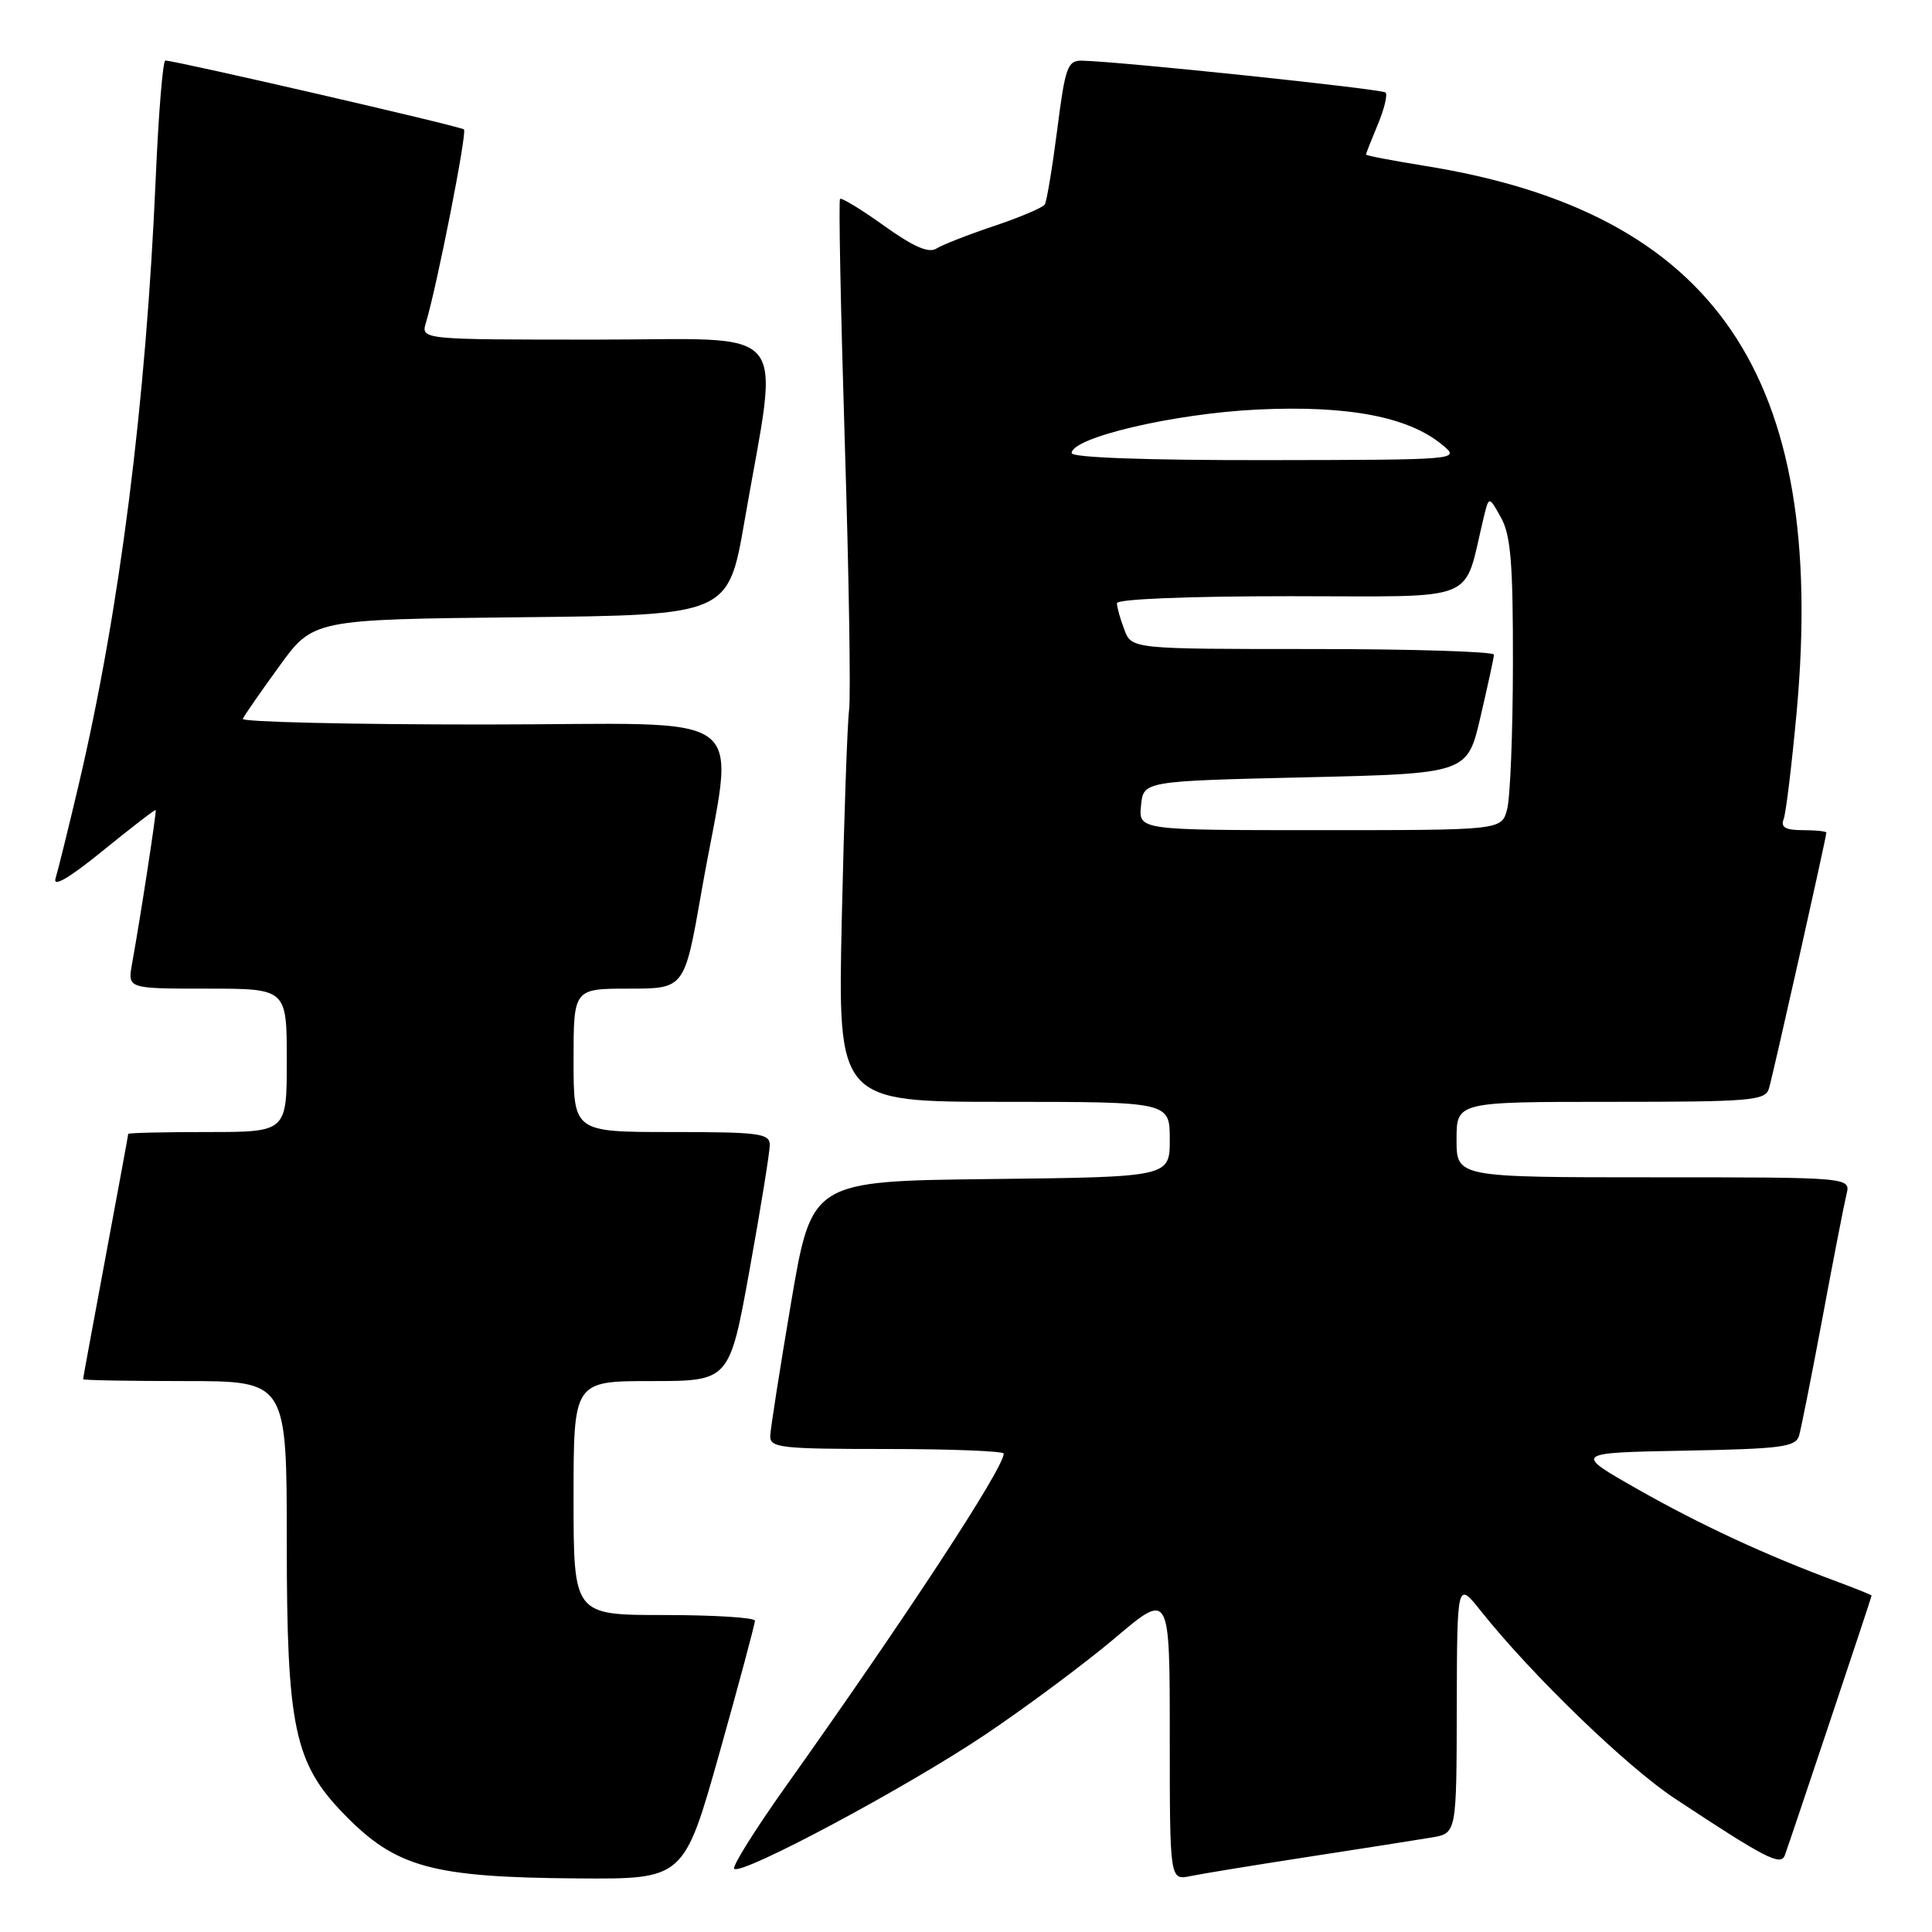 <?xml version="1.0" encoding="UTF-8" standalone="no"?>
<!DOCTYPE svg PUBLIC "-//W3C//DTD SVG 1.1//EN" "http://www.w3.org/Graphics/SVG/1.1/DTD/svg11.dtd" >
<svg xmlns="http://www.w3.org/2000/svg" xmlns:xlink="http://www.w3.org/1999/xlink" version="1.1" viewBox="0 0 256 256">
 <g >
 <path fill="currentColor"
d=" M 95.34 232.25 C 97.93 223.04 100.04 215.16 100.03 214.75 C 100.01 214.34 94.60 214.00 88.00 214.00 C 76.00 214.00 76.00 214.00 76.00 198.50 C 76.00 183.00 76.00 183.00 86.33 183.00 C 96.66 183.00 96.66 183.00 99.33 168.22 C 100.80 160.09 102.00 152.66 102.00 151.72 C 102.00 150.18 100.62 150.00 89.00 150.00 C 76.00 150.00 76.00 150.00 76.00 140.50 C 76.00 131.00 76.00 131.00 83.35 131.00 C 90.70 131.00 90.70 131.00 92.93 118.26 C 97.30 93.23 100.89 96.00 64.06 96.00 C 46.33 96.00 31.98 95.66 32.17 95.25 C 32.35 94.84 34.52 91.70 37.00 88.29 C 41.50 82.08 41.50 82.08 69.00 81.79 C 96.50 81.50 96.50 81.50 98.66 69.00 C 103.26 42.40 105.39 45.00 78.98 45.00 C 55.77 45.00 55.77 45.00 56.44 42.75 C 57.92 37.82 61.91 17.57 61.48 17.15 C 61.09 16.75 23.50 8.09 21.91 8.02 C 21.58 8.01 21.01 14.97 20.64 23.48 C 19.35 53.39 15.88 80.77 10.42 104.00 C 9.06 109.78 7.68 115.35 7.36 116.39 C 6.98 117.63 9.17 116.35 13.63 112.72 C 17.40 109.66 20.55 107.23 20.63 107.33 C 20.77 107.50 18.62 121.50 17.49 127.75 C 16.91 131.00 16.91 131.00 27.45 131.00 C 38.00 131.00 38.00 131.00 38.00 140.50 C 38.00 150.00 38.00 150.00 27.50 150.00 C 21.72 150.00 17.00 150.11 16.99 150.25 C 16.99 150.39 15.64 157.70 14.00 166.50 C 12.36 175.30 11.01 182.61 11.01 182.75 C 11.00 182.89 17.07 183.00 24.50 183.00 C 38.00 183.00 38.00 183.00 38.00 204.46 C 38.00 228.85 39.00 233.61 45.57 240.37 C 52.45 247.45 57.20 248.76 76.56 248.90 C 90.62 249.00 90.62 249.00 95.34 232.25 Z  M 173.50 246.02 C 180.65 244.92 187.96 243.77 189.75 243.47 C 193.00 242.91 193.00 242.91 193.03 226.20 C 193.07 209.50 193.07 209.50 196.25 213.50 C 202.97 221.94 215.55 234.10 221.89 238.29 C 233.98 246.28 235.95 247.29 236.50 245.83 C 237.12 244.17 248.00 211.62 248.00 211.42 C 248.00 211.34 245.86 210.48 243.25 209.51 C 233.94 206.05 225.27 202.03 216.95 197.30 C 208.50 192.50 208.50 192.50 223.19 192.22 C 236.09 191.98 237.94 191.74 238.39 190.22 C 238.66 189.28 240.07 182.20 241.51 174.50 C 242.94 166.80 244.37 159.49 244.67 158.25 C 245.22 156.00 245.22 156.00 219.11 156.00 C 193.00 156.00 193.00 156.00 193.00 151.00 C 193.00 146.00 193.00 146.00 213.43 146.00 C 232.02 146.00 233.91 145.84 234.39 144.25 C 234.93 142.47 242.00 110.95 242.00 110.33 C 242.00 110.15 240.60 110.00 238.89 110.00 C 236.59 110.00 235.93 109.63 236.34 108.55 C 236.65 107.75 237.42 101.34 238.07 94.30 C 242.11 49.82 227.33 28.14 188.75 21.97 C 184.49 21.28 181.00 20.62 181.00 20.48 C 181.00 20.35 181.70 18.57 182.56 16.51 C 183.42 14.46 183.88 12.55 183.60 12.26 C 183.12 11.79 148.37 8.14 143.38 8.04 C 141.46 8.00 141.15 8.84 140.09 17.17 C 139.44 22.21 138.70 26.68 138.44 27.09 C 138.19 27.50 135.17 28.79 131.74 29.94 C 128.31 31.09 124.85 32.44 124.07 32.94 C 123.05 33.58 121.04 32.70 117.15 29.92 C 114.14 27.76 111.51 26.16 111.31 26.36 C 111.11 26.55 111.40 41.09 111.94 58.67 C 112.49 76.25 112.74 92.18 112.51 94.07 C 112.27 95.95 111.84 108.41 111.54 121.75 C 111.01 146.00 111.01 146.00 133.00 146.00 C 155.00 146.00 155.00 146.00 155.00 150.98 C 155.00 155.96 155.00 155.96 131.28 156.23 C 107.56 156.50 107.56 156.50 104.84 172.50 C 103.35 181.30 102.10 189.29 102.06 190.25 C 102.01 191.84 103.38 192.00 117.50 192.00 C 126.03 192.00 133.00 192.28 133.00 192.61 C 133.00 194.54 120.05 214.30 104.06 236.79 C 100.04 242.45 96.99 247.32 97.29 247.62 C 98.22 248.55 120.00 236.92 130.50 229.88 C 136.00 226.19 143.76 220.41 147.75 217.04 C 155.00 210.90 155.00 210.90 155.00 230.03 C 155.00 249.16 155.00 249.16 157.75 248.59 C 159.26 248.28 166.35 247.12 173.50 246.02 Z  M 151.19 106.75 C 151.50 103.50 151.50 103.50 172.96 103.00 C 194.43 102.50 194.43 102.50 196.17 95.00 C 197.13 90.88 197.94 87.16 197.96 86.75 C 197.98 86.34 187.19 86.00 173.98 86.00 C 149.95 86.00 149.95 86.00 148.98 83.43 C 148.44 82.02 148.00 80.45 148.00 79.93 C 148.00 79.38 157.39 79.00 170.96 79.00 C 196.47 79.00 193.81 80.08 196.59 68.60 C 197.29 65.71 197.29 65.71 198.90 68.60 C 200.19 70.94 200.49 74.69 200.47 88.00 C 200.46 97.08 200.11 105.74 199.70 107.25 C 198.96 110.00 198.96 110.00 174.92 110.00 C 150.87 110.00 150.87 110.00 151.19 106.75 Z  M 142.00 60.04 C 142.00 57.98 155.51 54.81 166.55 54.27 C 178.63 53.69 186.64 55.22 191.13 58.96 C 193.50 60.93 193.50 60.93 167.75 60.97 C 151.95 60.99 142.00 60.63 142.00 60.04 Z "/>
</g>
</svg>